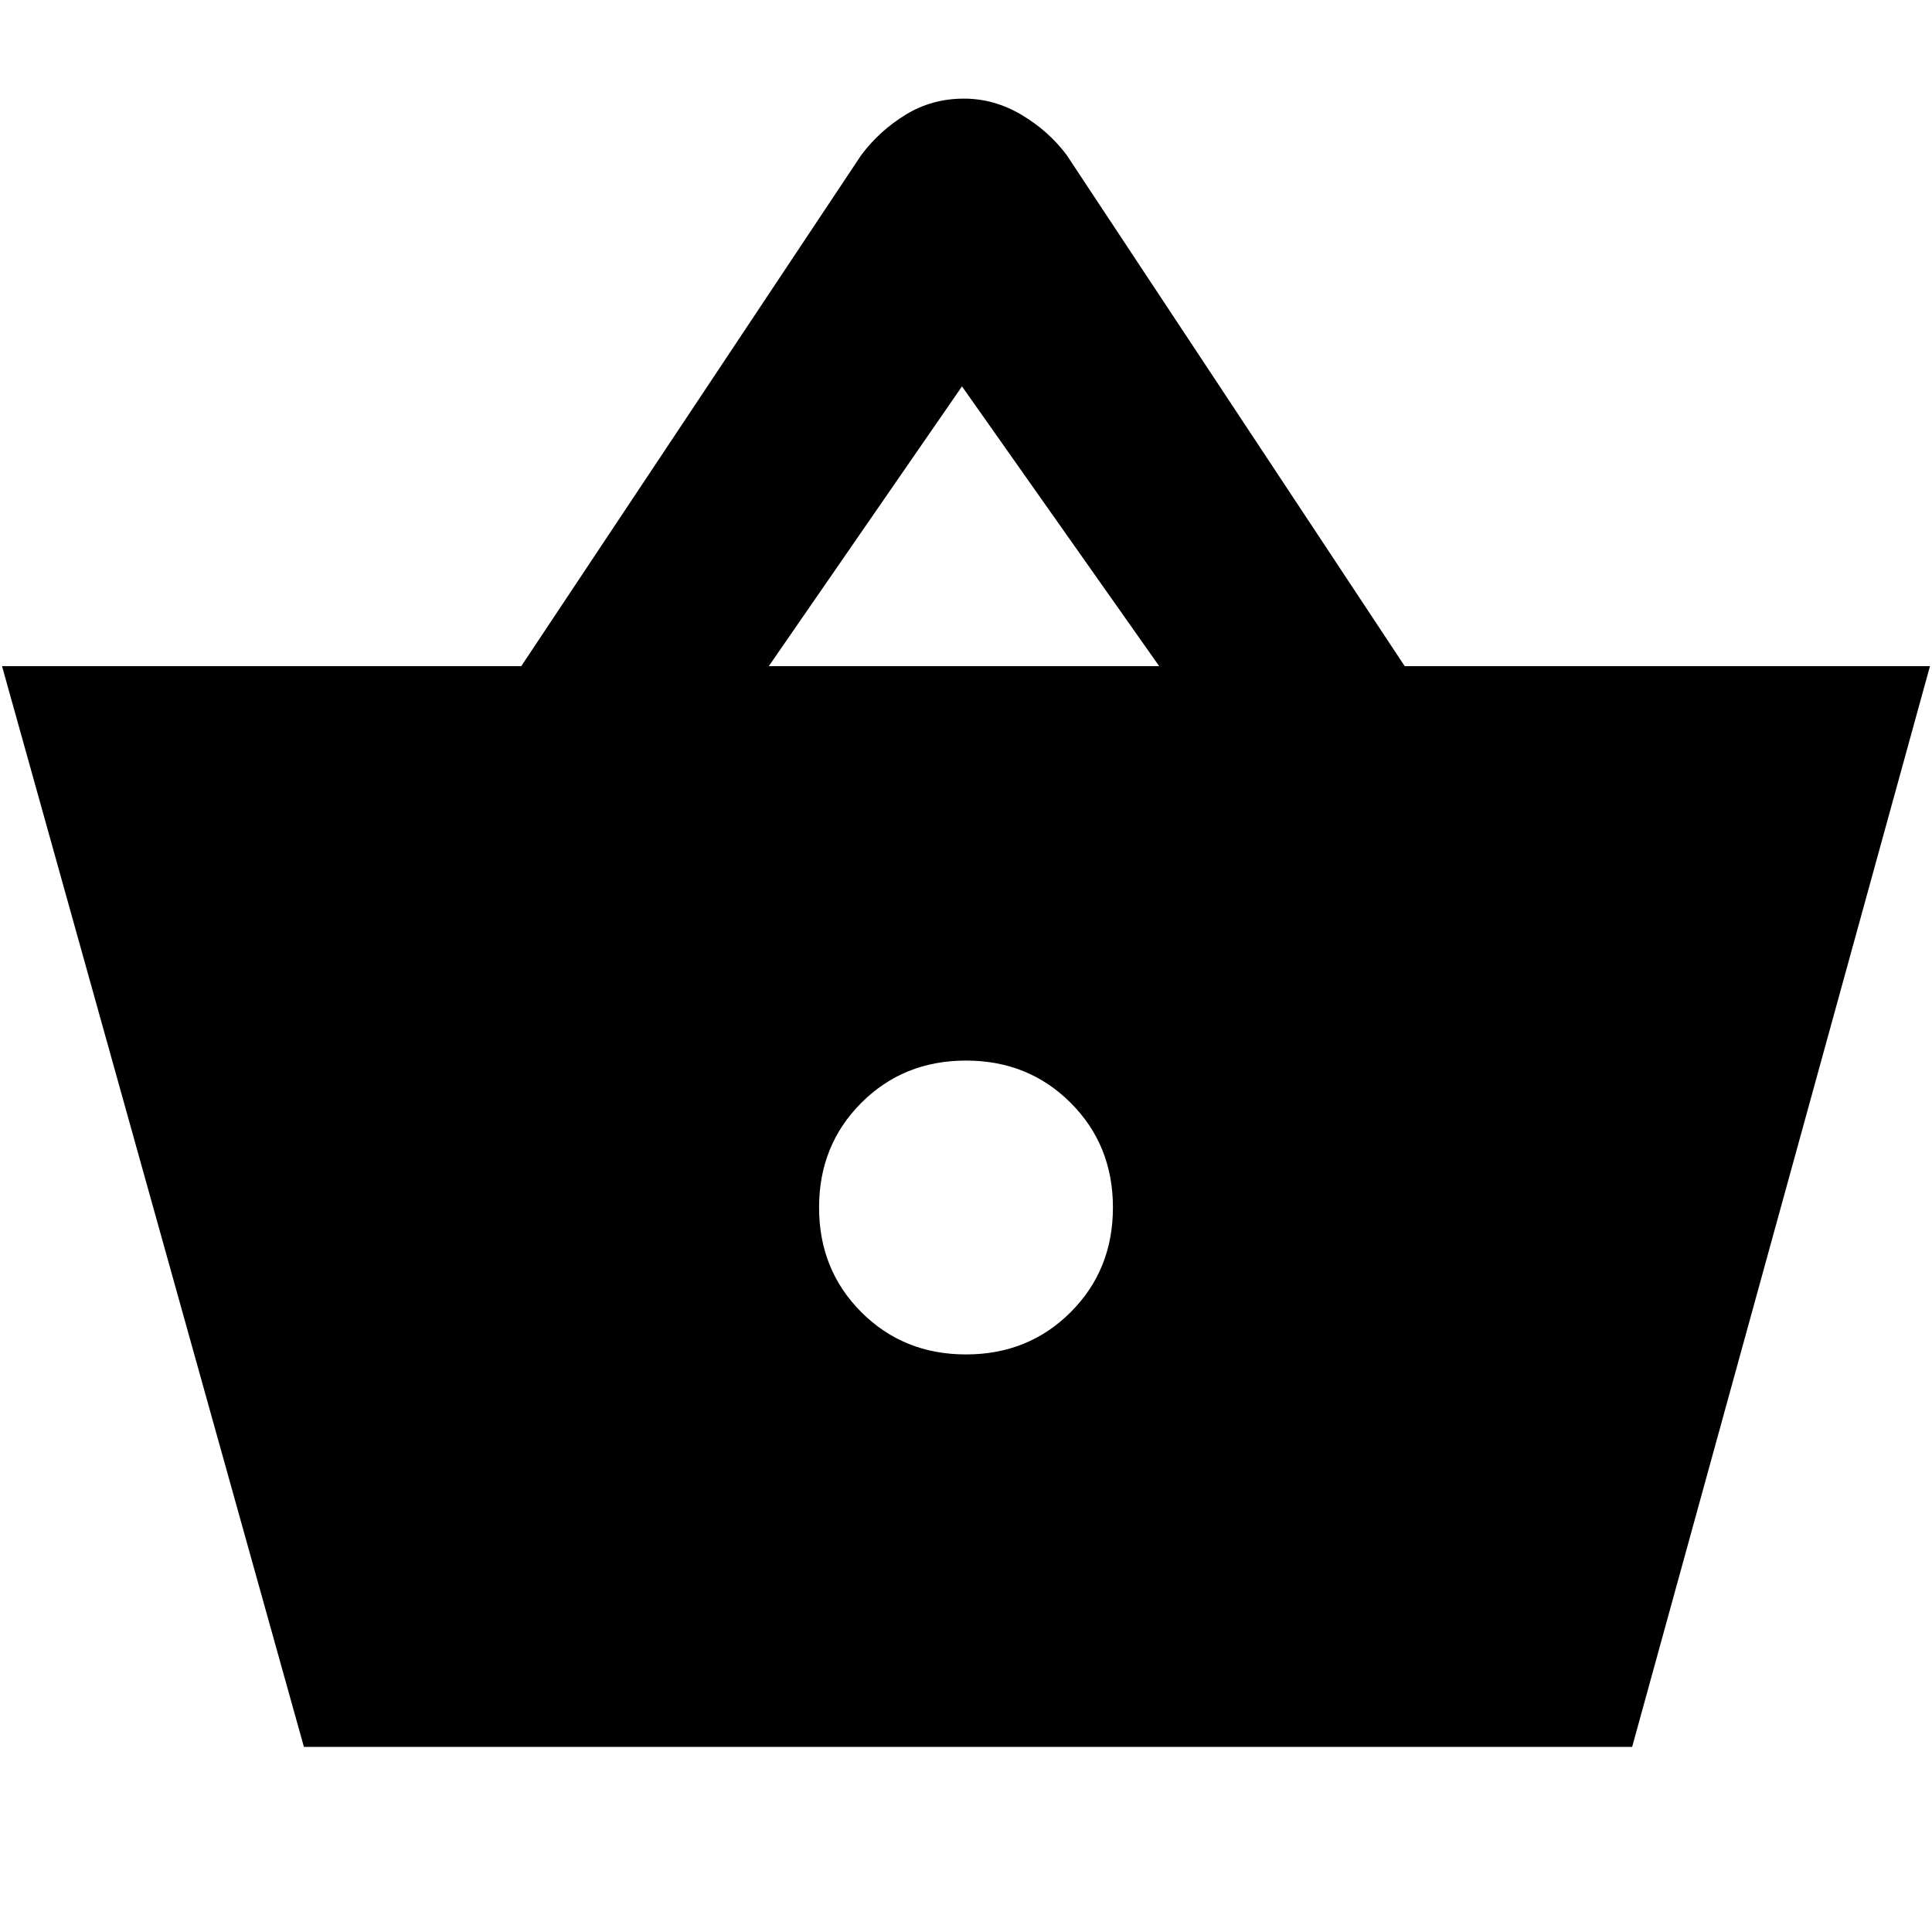 <svg xmlns="http://www.w3.org/2000/svg" height="40" width="40"><path d="M6.292 36.167 0.042 13.792H10.792L17.833 3.208Q18.208 2.708 18.75 2.375Q19.292 2.042 19.958 2.042Q20.583 2.042 21.146 2.375Q21.708 2.708 22.083 3.208L29.083 13.792H39.958L33.792 36.167ZM15.917 13.792H24L19.917 8ZM20 28.042Q21.292 28.042 22.167 27.167Q23.042 26.292 23.042 25Q23.042 23.708 22.167 22.833Q21.292 21.958 20 21.958Q18.708 21.958 17.833 22.833Q16.958 23.708 16.958 25Q16.958 26.292 17.833 27.167Q18.708 28.042 20 28.042Z"/></svg>